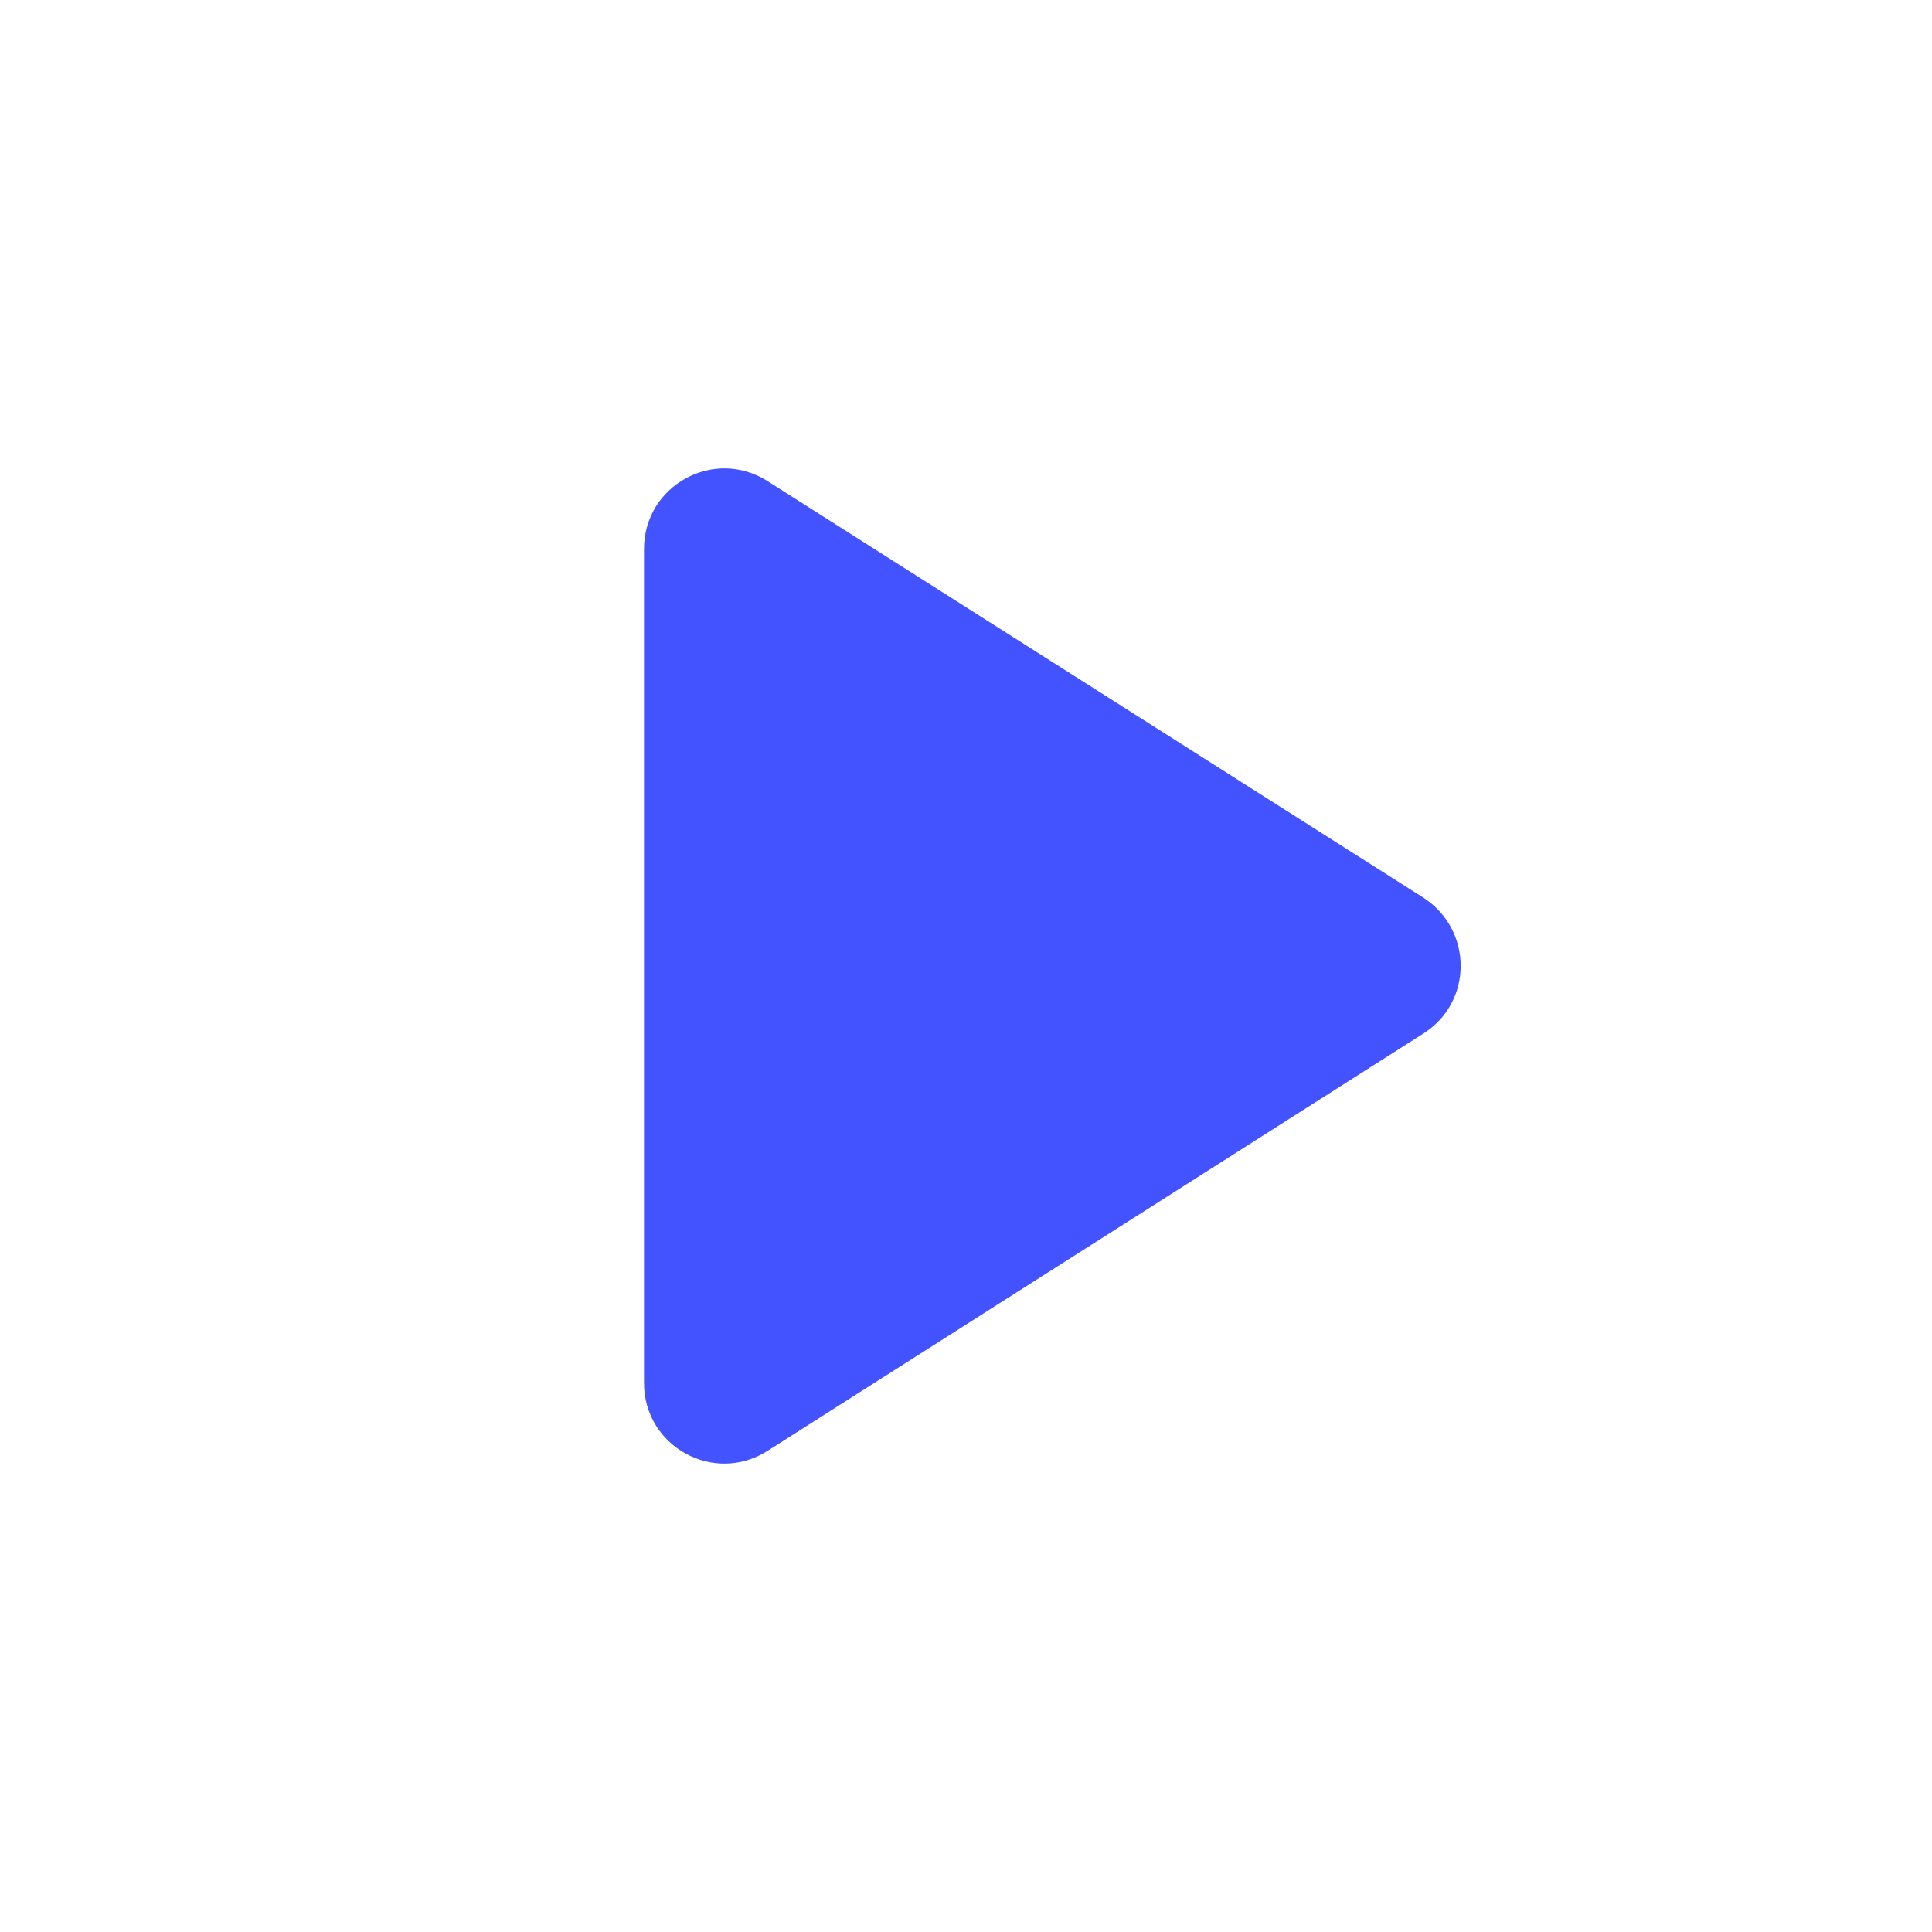 <svg xmlns="http://www.w3.org/2000/svg" fill="#4353FF" height="24" viewBox="0 0 24 24" width="24"><path d="M8 6.82v10.36c0 .79.87 1.27 1.54.84l8.14-5.18c.62-.39.62-1.29 0-1.69L9.54 5.98C8.87 5.55 8 6.03 8 6.82z"/></svg>